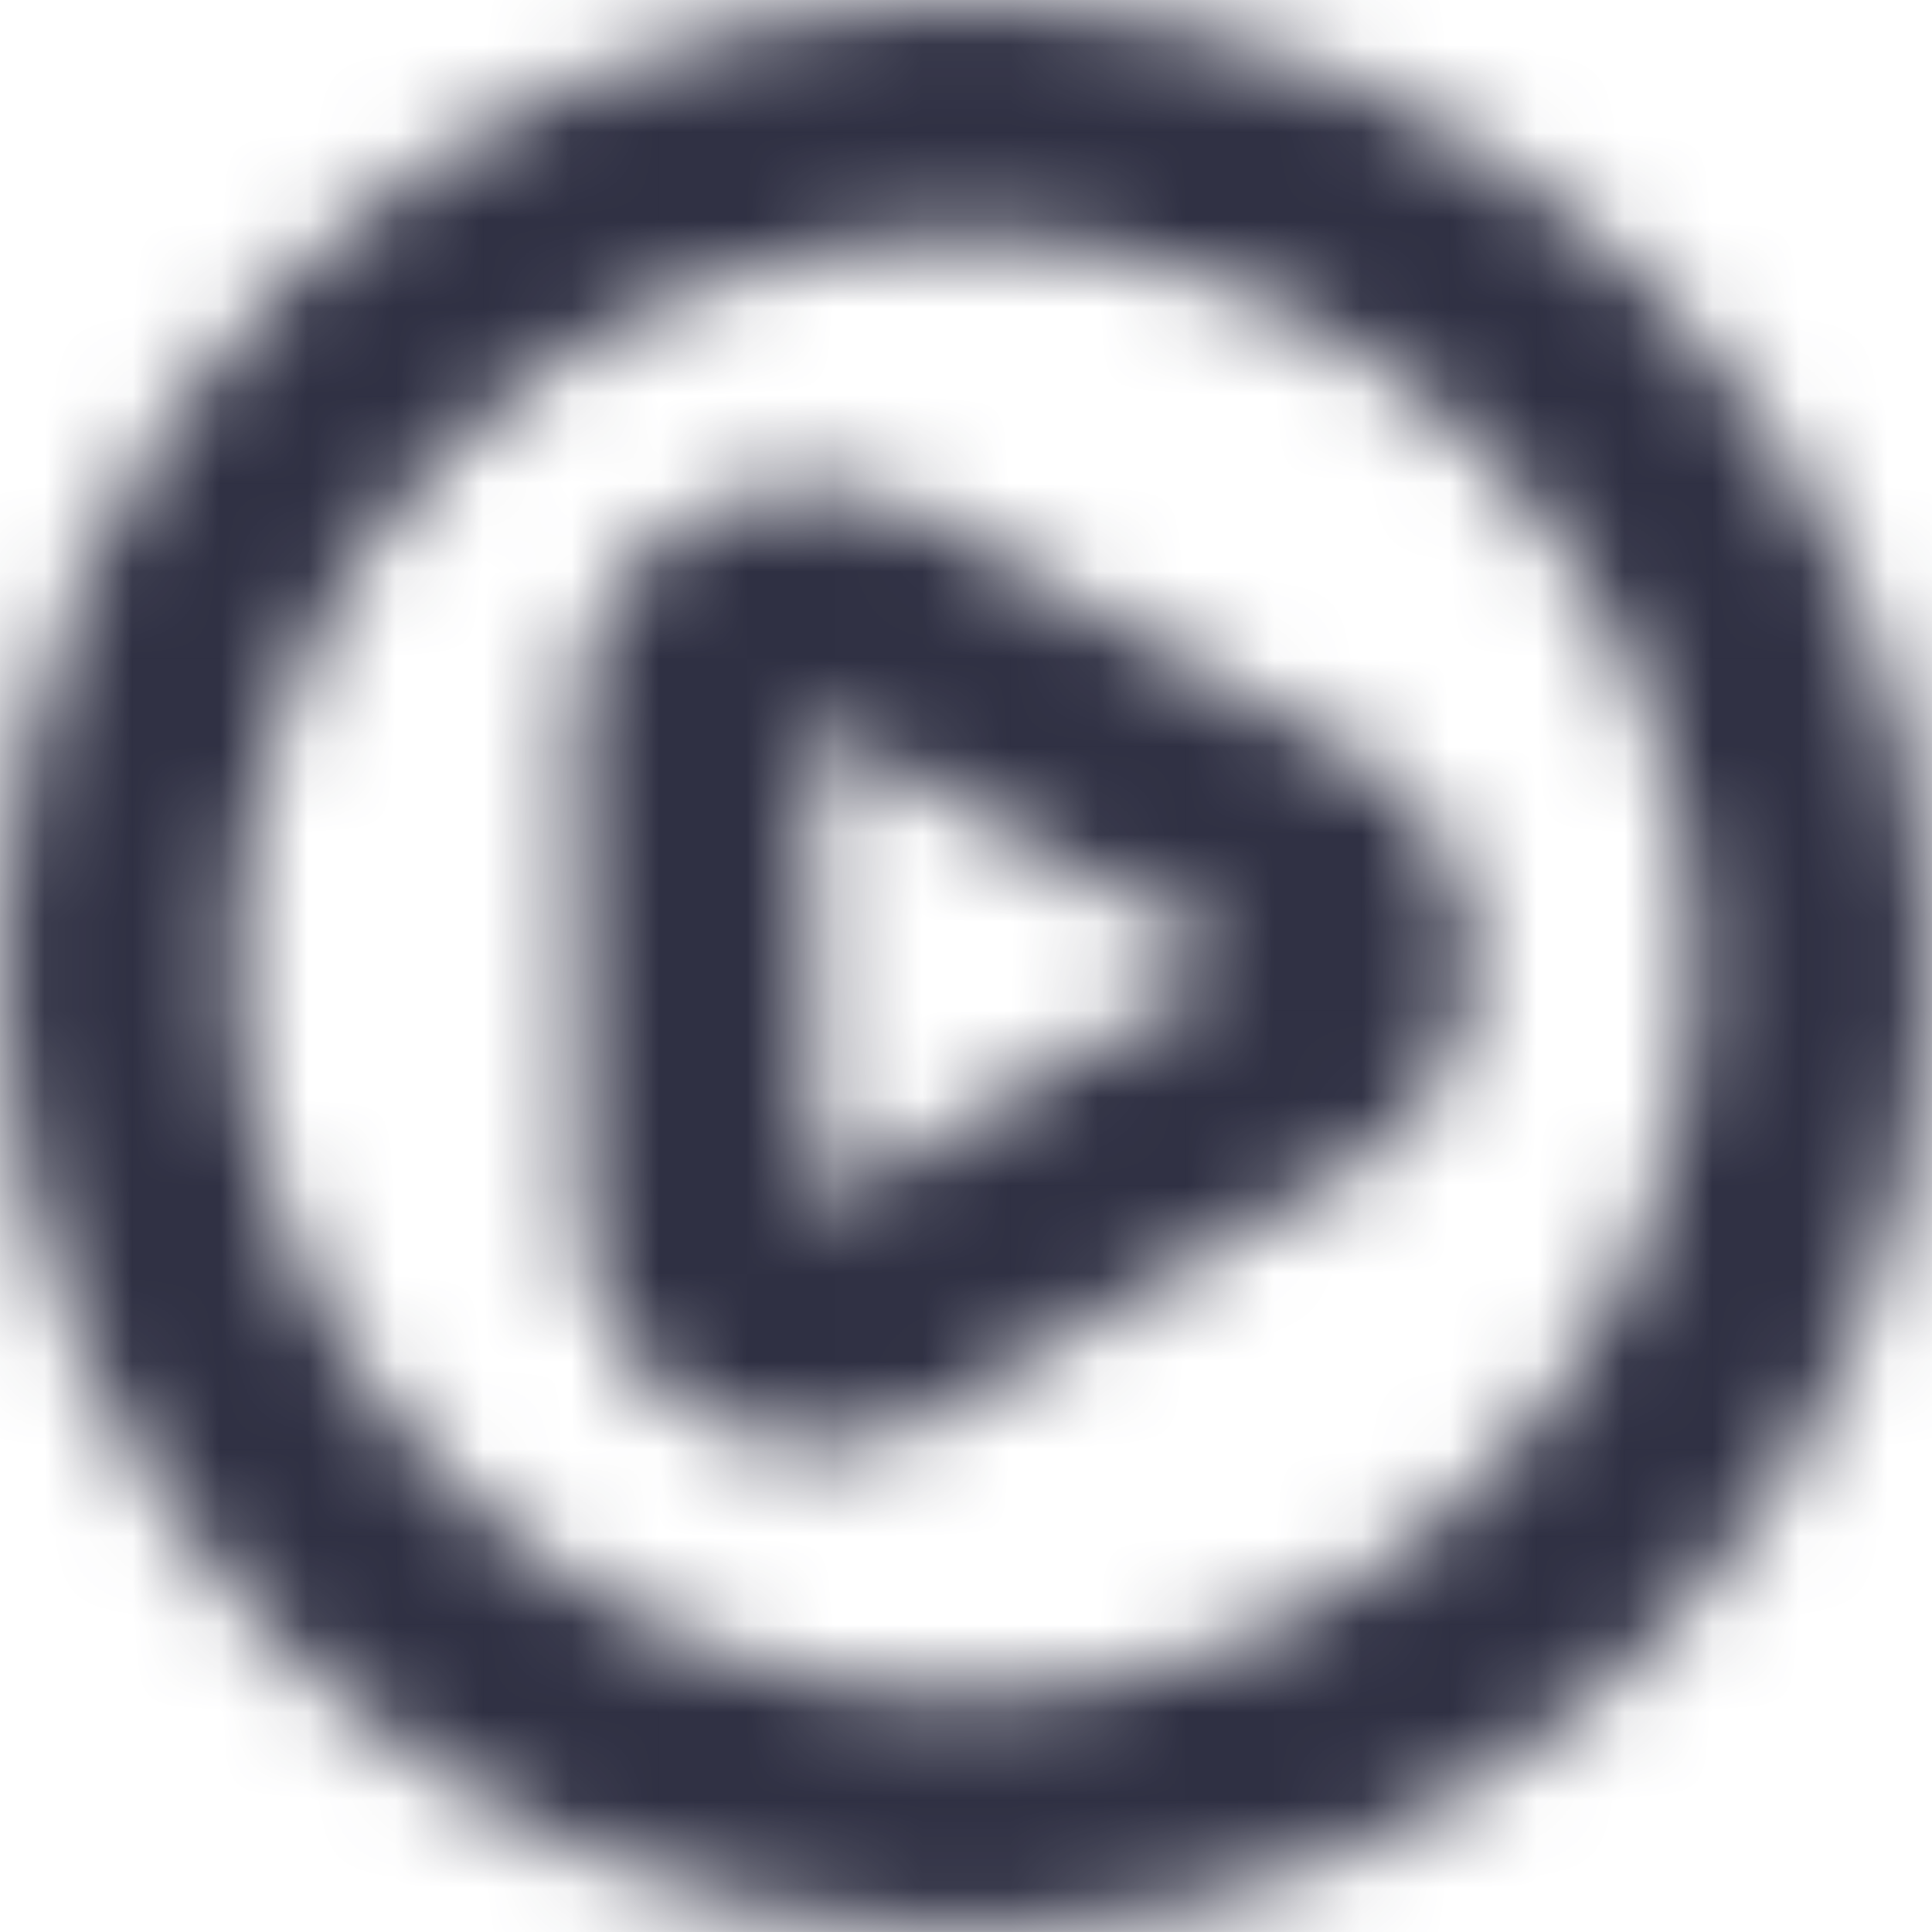 <svg xmlns="http://www.w3.org/2000/svg" xmlns:xlink="http://www.w3.org/1999/xlink" width="22" height="22" viewBox="0 0 22 22">
    <defs>
        <path id="z7vq037ara" d="M11 0c6.065 0 11 4.935 11 11s-4.935 11-11 11S0 17.065 0 11 4.935 0 11 0zm0 2.684c-4.586 0-8.316 3.73-8.316 8.317 0 4.585 3.73 8.315 8.316 8.315s8.316-3.73 8.316-8.315c0-4.587-3.73-8.317-8.316-8.317zM9.23 5.53c.376 0 .752.08 1.103.239l.207.104 2.43 1.359 2.43 1.36c.836.47 1.36 1.348 1.372 2.308.012.894-.422 1.731-1.15 2.238l-.16.104-2.394 1.424-2.394 1.424c-.422.251-.897.377-1.372.377-.45 0-.904-.113-1.31-.341-.781-.438-1.29-1.232-1.363-2.117l-.01-.19-.037-2.785-.036-2.784c-.013-.96.487-1.852 1.31-2.342.423-.252.898-.378 1.373-.378zm0 2.684L9.265 11l.036 2.785 2.394-1.425 2.393-1.423-4.86-2.722z"/>
    </defs>
    <g fill="none" fill-rule="evenodd">
        <g>
            <g>
                <g>
                    <g fill-rule="nonzero">
                        <path d="M11 0c6.065 0 11 4.935 11 11s-4.935 11-11 11S0 17.065 0 11 4.935 0 11 0zm0 2.684c-4.586 0-8.316 3.73-8.316 8.317 0 4.585 3.73 8.315 8.316 8.315s8.316-3.73 8.316-8.315c0-4.587-3.73-8.317-8.316-8.317zM9.23 5.53c.376 0 .752.08 1.103.239l.207.104 2.43 1.359 2.43 1.36c.836.47 1.36 1.348 1.372 2.308.012.894-.422 1.731-1.15 2.238l-.16.104-2.394 1.424-2.394 1.424c-.422.251-.897.377-1.372.377-.45 0-.904-.113-1.31-.341-.781-.438-1.29-1.232-1.363-2.117l-.01-.19-.037-2.785-.036-2.784c-.013-.96.487-1.852 1.31-2.342.423-.252.898-.378 1.373-.378zm0 2.684L9.265 11l.036 2.785 2.394-1.425 2.393-1.423-4.86-2.722z" transform="translate(-614 -914) translate(614 910) translate(0 4)"/>
                    </g>
                    <g transform="translate(-614 -914) translate(614 910) translate(0 4)">
                        <mask id="2tt8b7gujb" fill="#fff">
                            <use xlink:href="#z7vq037ara"/>
                        </mask>
                        <g mask="url(#2tt8b7gujb)">
                            <g>
                                <path fill="#2F3043" fill-rule="nonzero" d="M0 0H26.4V26.4H0z" transform="translate(-2.2 -2.2)"/>
                            </g>
                        </g>
                    </g>
                </g>
            </g>
        </g>
    </g>
</svg>
